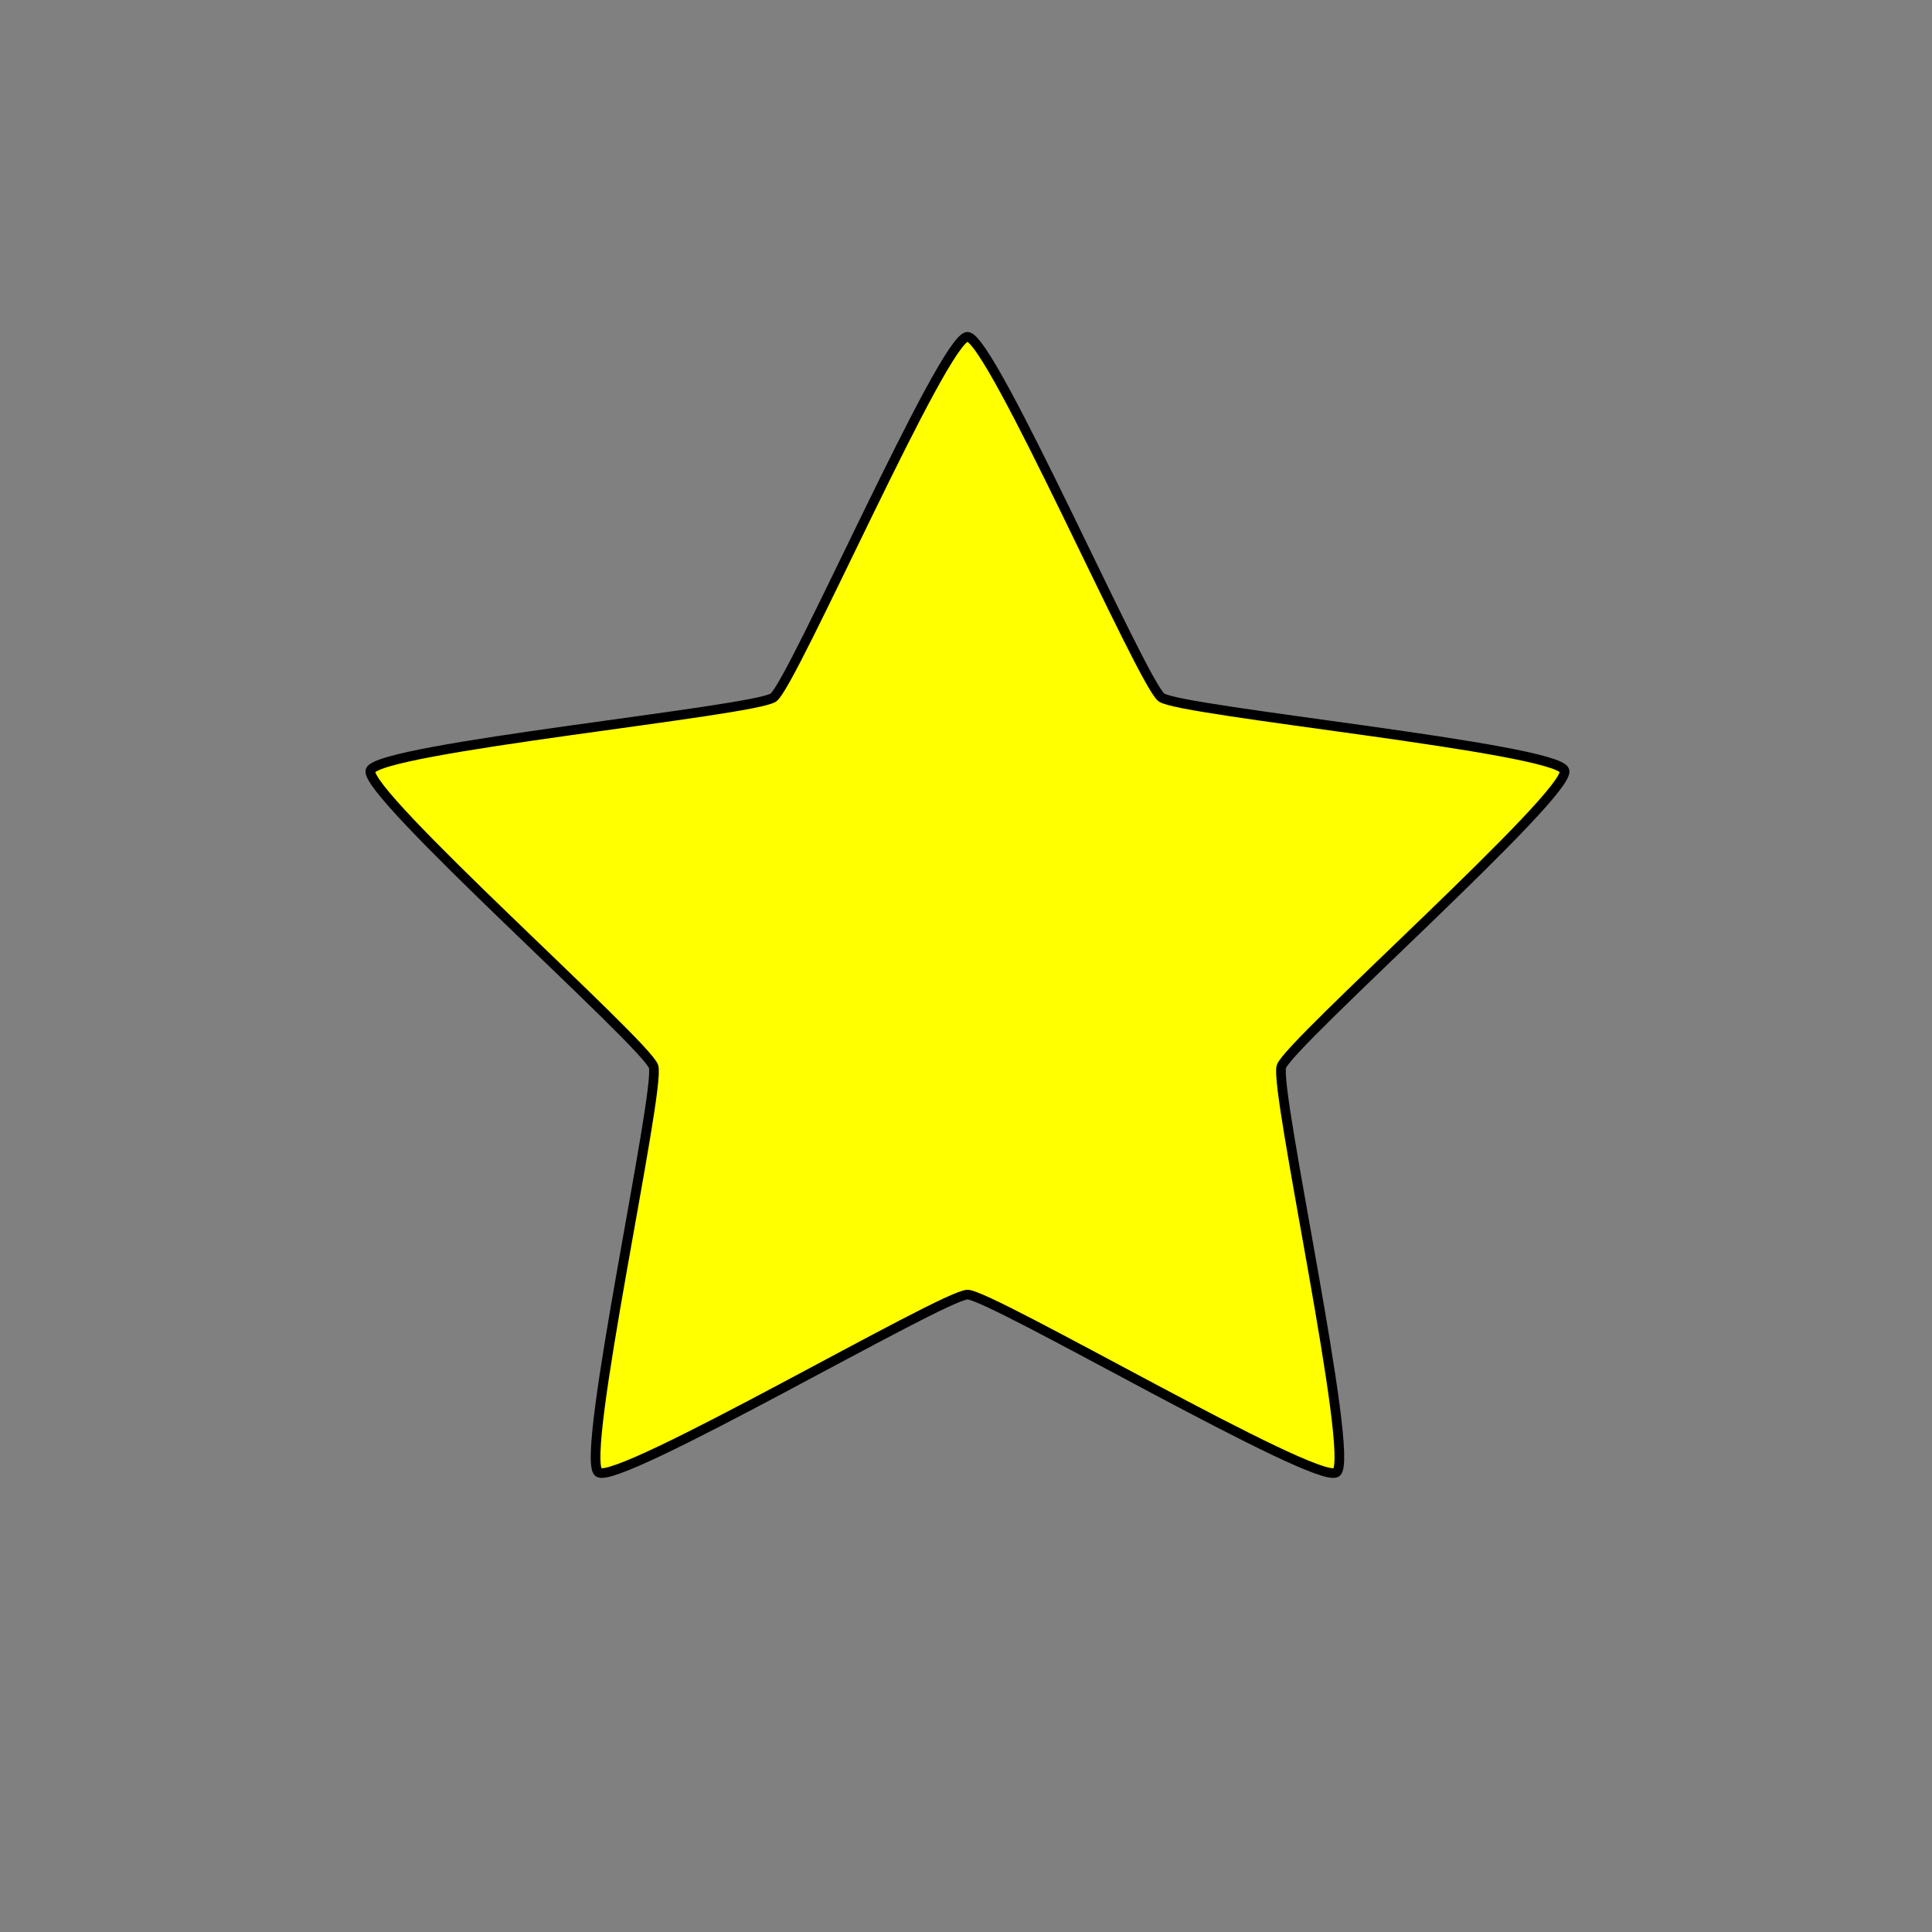 <?xml version="1.0" encoding="UTF-8" standalone="no"?>
<svg xmlns:svg="http://www.w3.org/2000/svg" xmlns="http://www.w3.org/2000/svg" version="1.0" width="400" height="400" id="star">
    <rect width="100%" height="100%" fill="#808080" stroke="none"/>
    <path d="M 200.305,69.729 C 205.21,69.729 236.507,141.522 240.475,144.405 C 244.444,147.288 322.394,154.868 323.91,159.533 C 325.426,164.198 266.818,216.148 265.302,220.813 C 263.786,225.478 280.665,301.956 276.697,304.839 C 272.729,307.722 205.21,268.036 200.305,268.036 C 195.4,268.036 127.882,307.722 123.914,304.839 C 119.945,301.956 136.825,225.478 135.309,220.813 C 133.793,216.148 75.185,164.198 76.701,159.533 C 78.217,154.868 156.167,147.288 160.135,144.405 C 164.104,141.522 195.4,69.729 200.305,69.729 z " style="opacity:1;fill:#ffff00;fill-opacity:1;stroke:#000000;stroke-width:2;stroke-linecap:round;stroke-miterlimit:4;stroke-dasharray:none;stroke-opacity:1"/>
</svg>

